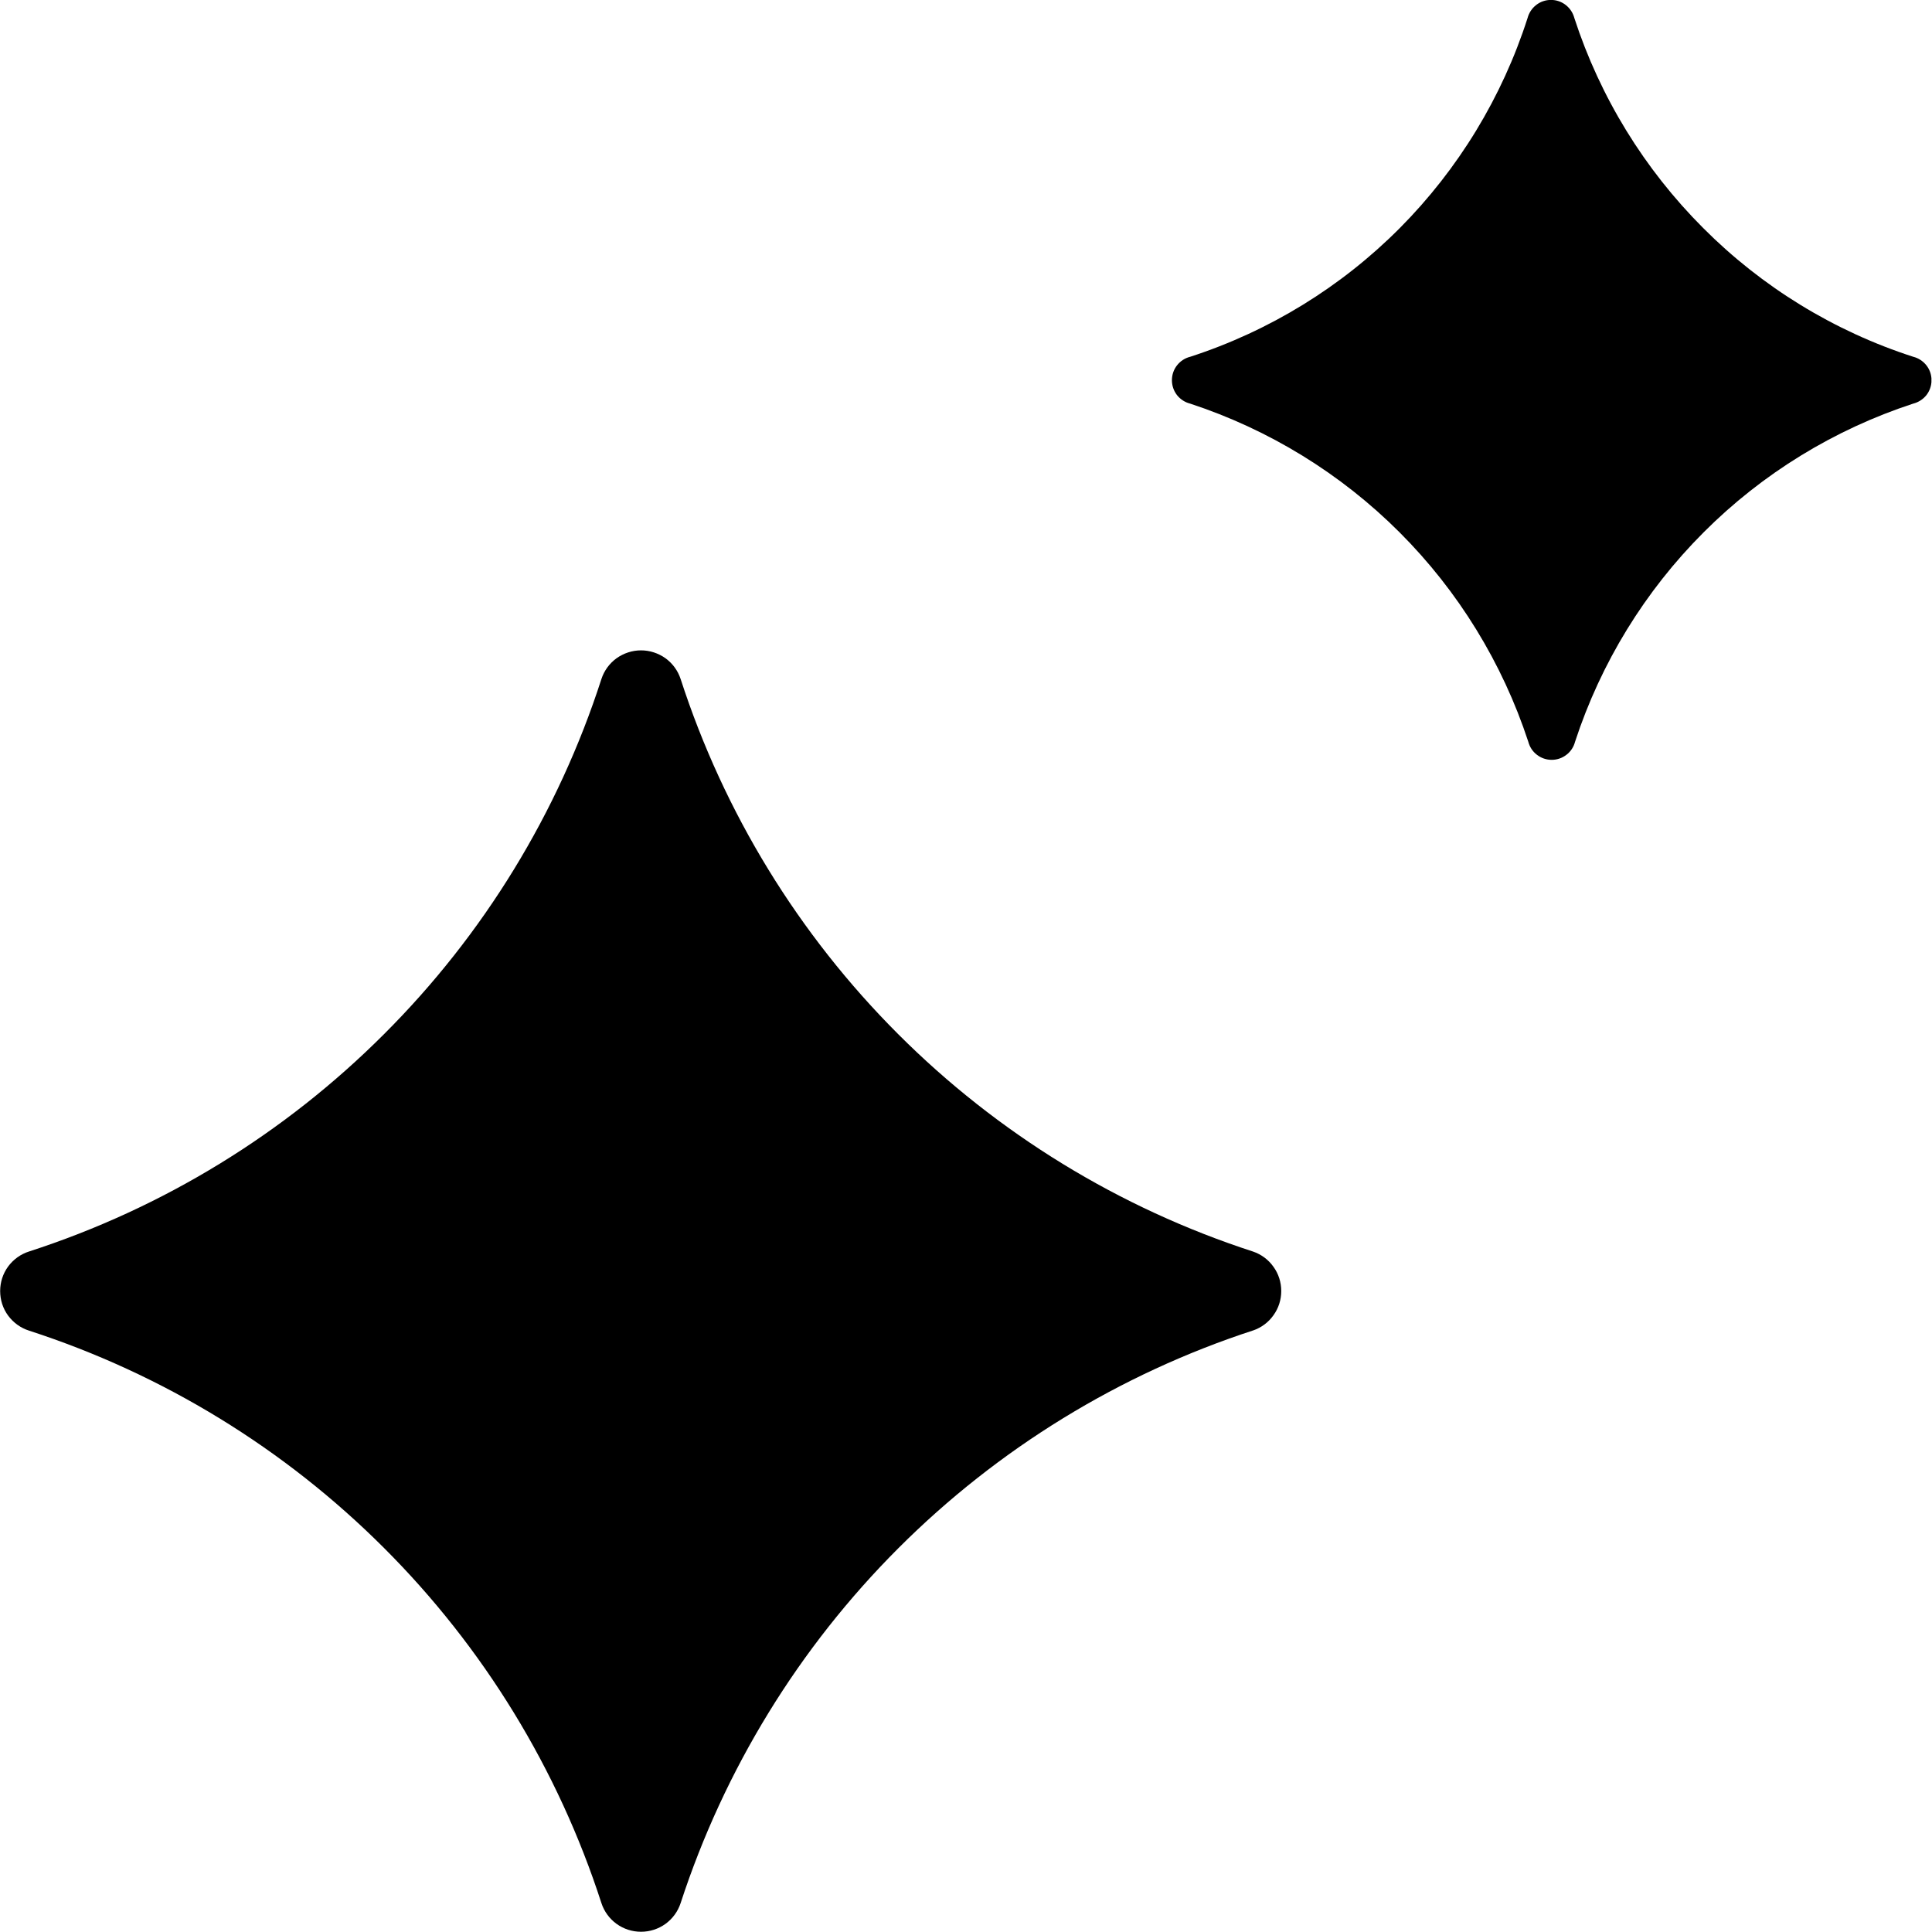 <svg width="24" height="24" viewBox="0 0 24 24" fill="none" xmlns="http://www.w3.org/2000/svg">
<g clip-path="url(#clip0_75_630)">
<path d="M15.57 16.526C13.908 17.068 12.397 17.995 11.16 19.232C9.924 20.468 8.997 21.979 8.455 23.641C8.421 23.745 8.355 23.835 8.267 23.899C8.178 23.963 8.072 23.997 7.963 23.997C7.854 23.997 7.748 23.963 7.659 23.899C7.571 23.835 7.505 23.745 7.471 23.641C6.933 21.978 6.008 20.466 4.771 19.23C3.535 17.994 2.024 17.069 0.362 16.53C0.257 16.497 0.166 16.431 0.101 16.343C0.036 16.255 0.002 16.148 0.002 16.038C0.002 15.928 0.036 15.822 0.101 15.733C0.166 15.645 0.257 15.579 0.362 15.546C2.025 15.008 3.536 14.082 4.771 12.846C6.008 11.611 6.934 10.099 7.471 8.435C7.505 8.331 7.571 8.241 7.659 8.177C7.748 8.114 7.854 8.079 7.963 8.079C8.072 8.079 8.178 8.114 8.267 8.177C8.355 8.241 8.421 8.331 8.455 8.435C8.994 10.098 9.92 11.609 11.156 12.845C12.391 14.081 13.902 15.007 15.565 15.547C15.668 15.582 15.757 15.648 15.819 15.736C15.883 15.824 15.916 15.929 15.916 16.038C15.916 16.146 15.883 16.251 15.819 16.339C15.757 16.427 15.668 16.493 15.565 16.528L15.57 16.526Z" fill="black"/>
<path d="M23.766 5.014C22.785 5.335 21.893 5.882 21.164 6.612C20.434 7.342 19.887 8.233 19.566 9.214C19.549 9.279 19.512 9.336 19.459 9.376C19.407 9.417 19.342 9.439 19.276 9.439C19.209 9.439 19.144 9.417 19.092 9.376C19.039 9.336 19.002 9.279 18.985 9.214C18.663 8.234 18.116 7.343 17.386 6.613C16.656 5.883 15.765 5.336 14.785 5.014C14.72 4.998 14.662 4.96 14.621 4.908C14.58 4.855 14.558 4.79 14.558 4.723C14.558 4.656 14.58 4.591 14.621 4.539C14.662 4.486 14.72 4.448 14.785 4.432C15.768 4.113 16.661 3.565 17.39 2.832C18.117 2.1 18.661 1.206 18.976 0.224C18.993 0.16 19.03 0.103 19.083 0.062C19.135 0.021 19.2 -0.001 19.267 -0.001C19.333 -0.001 19.398 0.021 19.45 0.062C19.503 0.103 19.54 0.16 19.557 0.224C19.877 1.207 20.426 2.101 21.157 2.832C21.887 3.565 22.782 4.114 23.767 4.432C23.832 4.448 23.889 4.486 23.931 4.539C23.972 4.591 23.994 4.656 23.994 4.723C23.994 4.79 23.972 4.855 23.931 4.908C23.889 4.96 23.831 4.998 23.766 5.014Z" fill="black"/>
</g>
<defs>
<clipPath id="clip0_75_630">
<rect width="23.993" height="23.998" fill="white"/>
</clipPath>
</defs>
</svg>
